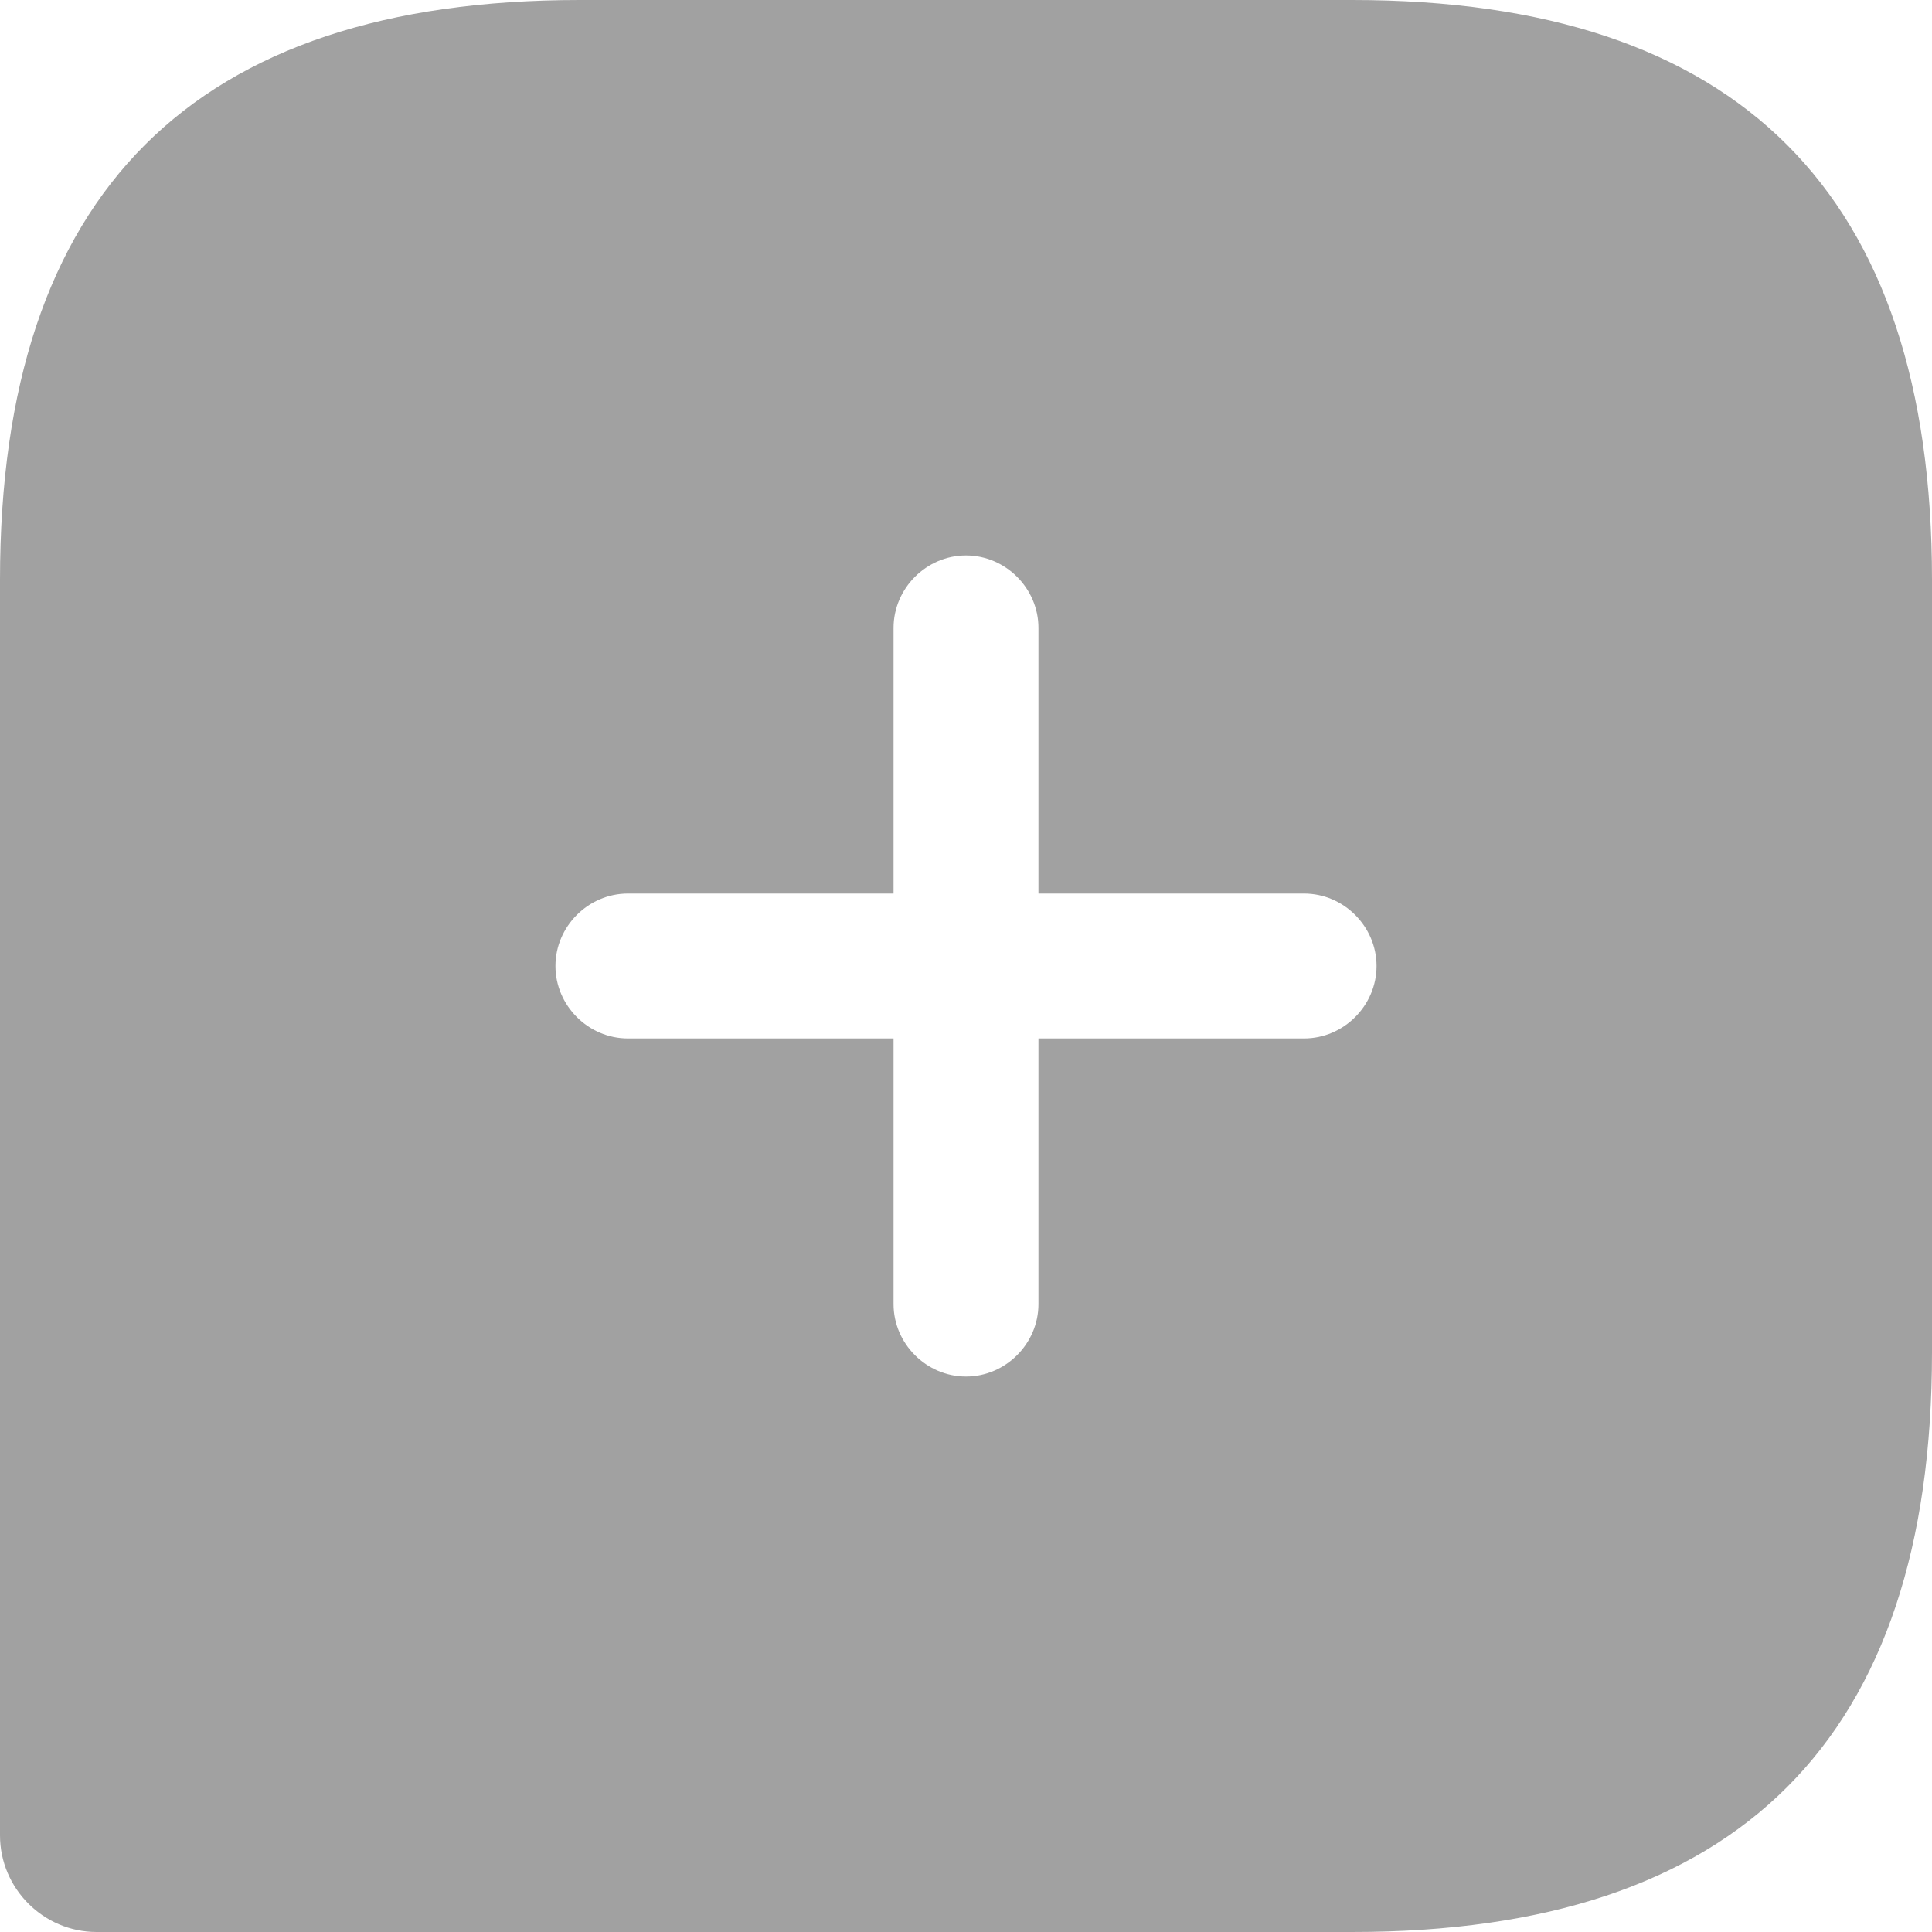 <svg width="24" height="24" viewBox="0 0 24 24" fill="none" xmlns="http://www.w3.org/2000/svg">
<path d="M16.8 0H7.2C2.4 0 0 2.4 0 7.2V22.8C0 23.46 0.54 24 1.2 24H16.8C21.6 24 24 21.6 24 16.8V7.2C24 2.4 21.6 0 16.8 0ZM16.2 12.9H12.9V16.2C12.9 16.692 12.492 17.1 12 17.1C11.508 17.1 11.1 16.692 11.1 16.2V12.9H7.8C7.308 12.9 6.9 12.492 6.9 12C6.9 11.508 7.308 11.1 7.8 11.1H11.1V7.8C11.1 7.308 11.508 6.9 12 6.9C12.492 6.9 12.9 7.308 12.9 7.8V11.1H16.2C16.692 11.1 17.1 11.508 17.1 12C17.1 12.492 16.692 12.9 16.2 12.9Z" fill="#A1A1A1"/>
</svg>
